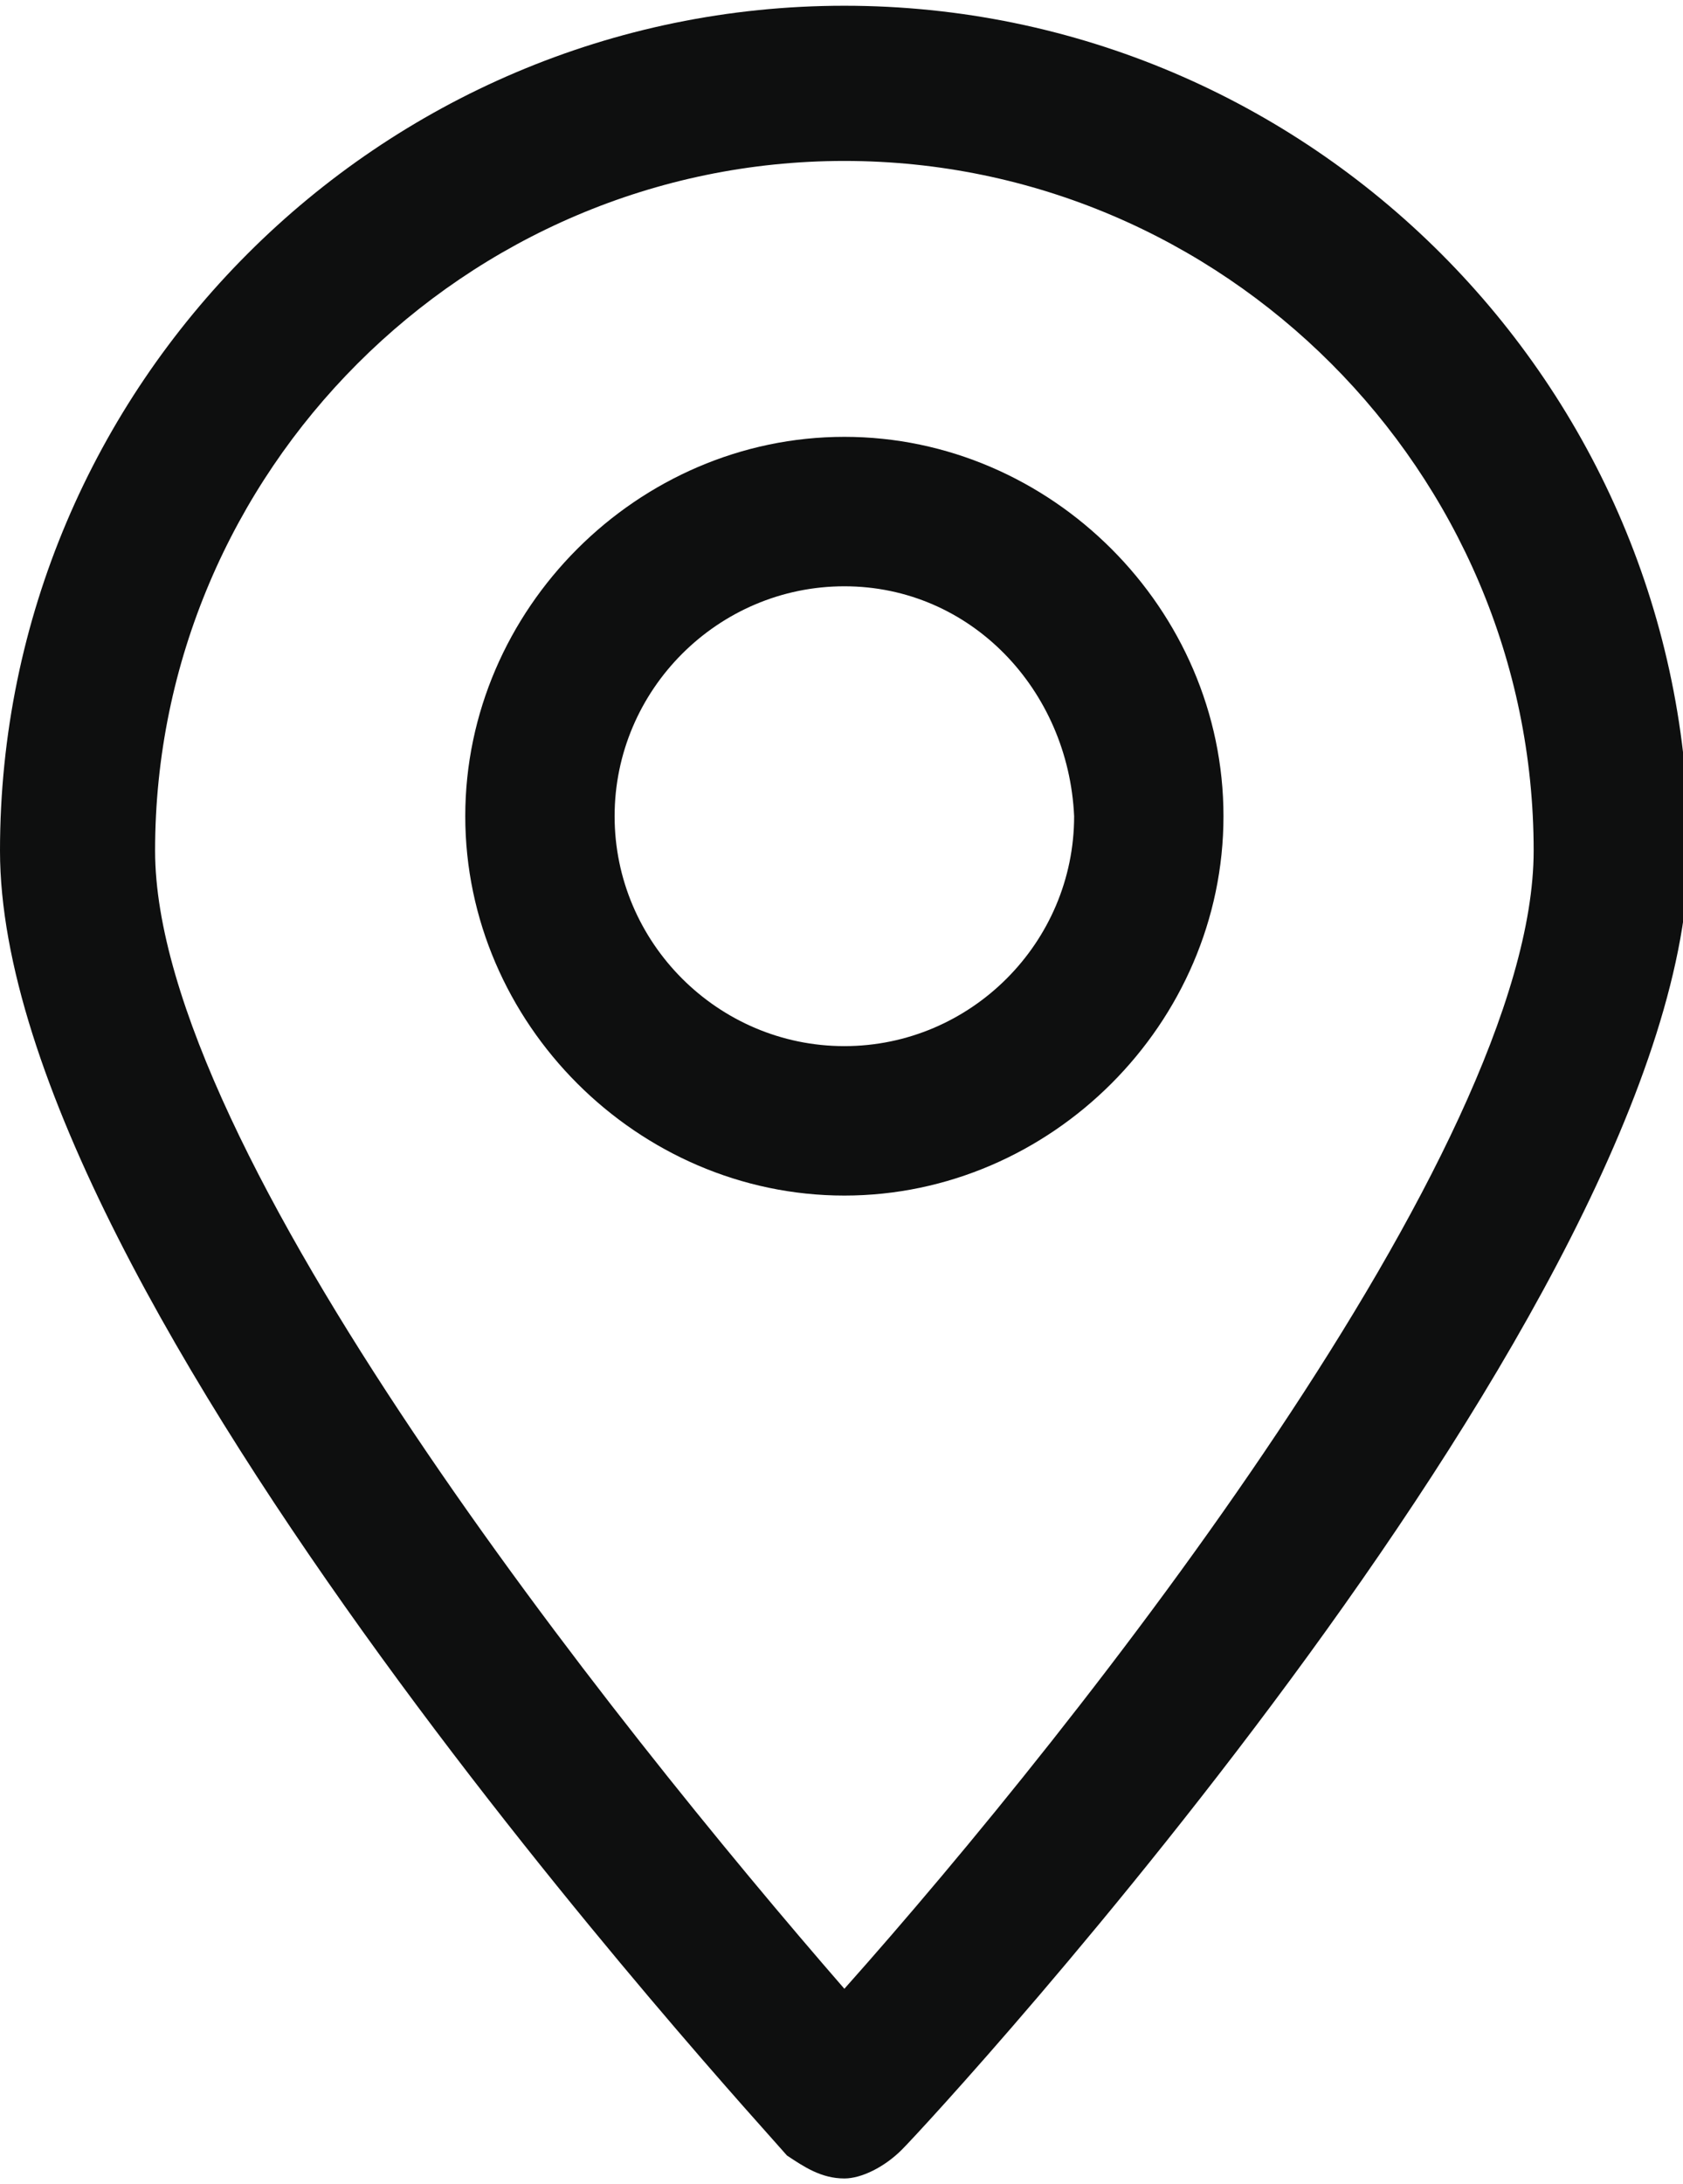 <?xml version="1.0" encoding="utf-8"?>
<!-- Generator: Adobe Illustrator 22.1.0, SVG Export Plug-In . SVG Version: 6.00 Build 0)  -->
<svg version="1.1" id="Слой_1" xmlns="http://www.w3.org/2000/svg" xmlns:xlink="http://www.w3.org/1999/xlink" x="0px" y="0px"
	 viewBox="0 0 29.3 38" style="enable-background:new 0 0 29.3 38;" xml:space="preserve">
<style type="text/css">
	.st0{fill:#0E0F0F;}
</style>
<g>
	<g>
		<path class="st0" d="M14.7,37.9L14.7,37.9c-0.4,0-0.7-0.2-1-0.4C13.1,36.8,0,22.6,0,14.8C0,6.7,6.6,0.1,14.7,0.1
			s14.7,6.6,14.7,14.7c0,7.8-13.1,22-13.7,22.6C15.4,37.7,15,37.9,14.7,37.9z M14.7,2.8c-6.6,0-12,5.4-12,12c0,5.2,8,15.2,12,19.8
			c4.1-4.6,12-14.6,12-19.8C26.7,8.2,21.3,2.8,14.7,2.8z"/>
	</g>
	<g>
		<path class="st0" d="M14.7,20.8c-3.6,0-6.6-3-6.6-6.6c0-3.6,3-6.6,6.6-6.6c3.6,0,6.6,3,6.6,6.6C21.3,17.8,18.3,20.8,14.7,20.8z
			 M14.7,10.2c-2.2,0-4,1.8-4,4c0,2.2,1.8,4,4,4c2.2,0,4-1.8,4-4C18.6,12,16.9,10.2,14.7,10.2z"/>
	</g>
</g>
</svg>
